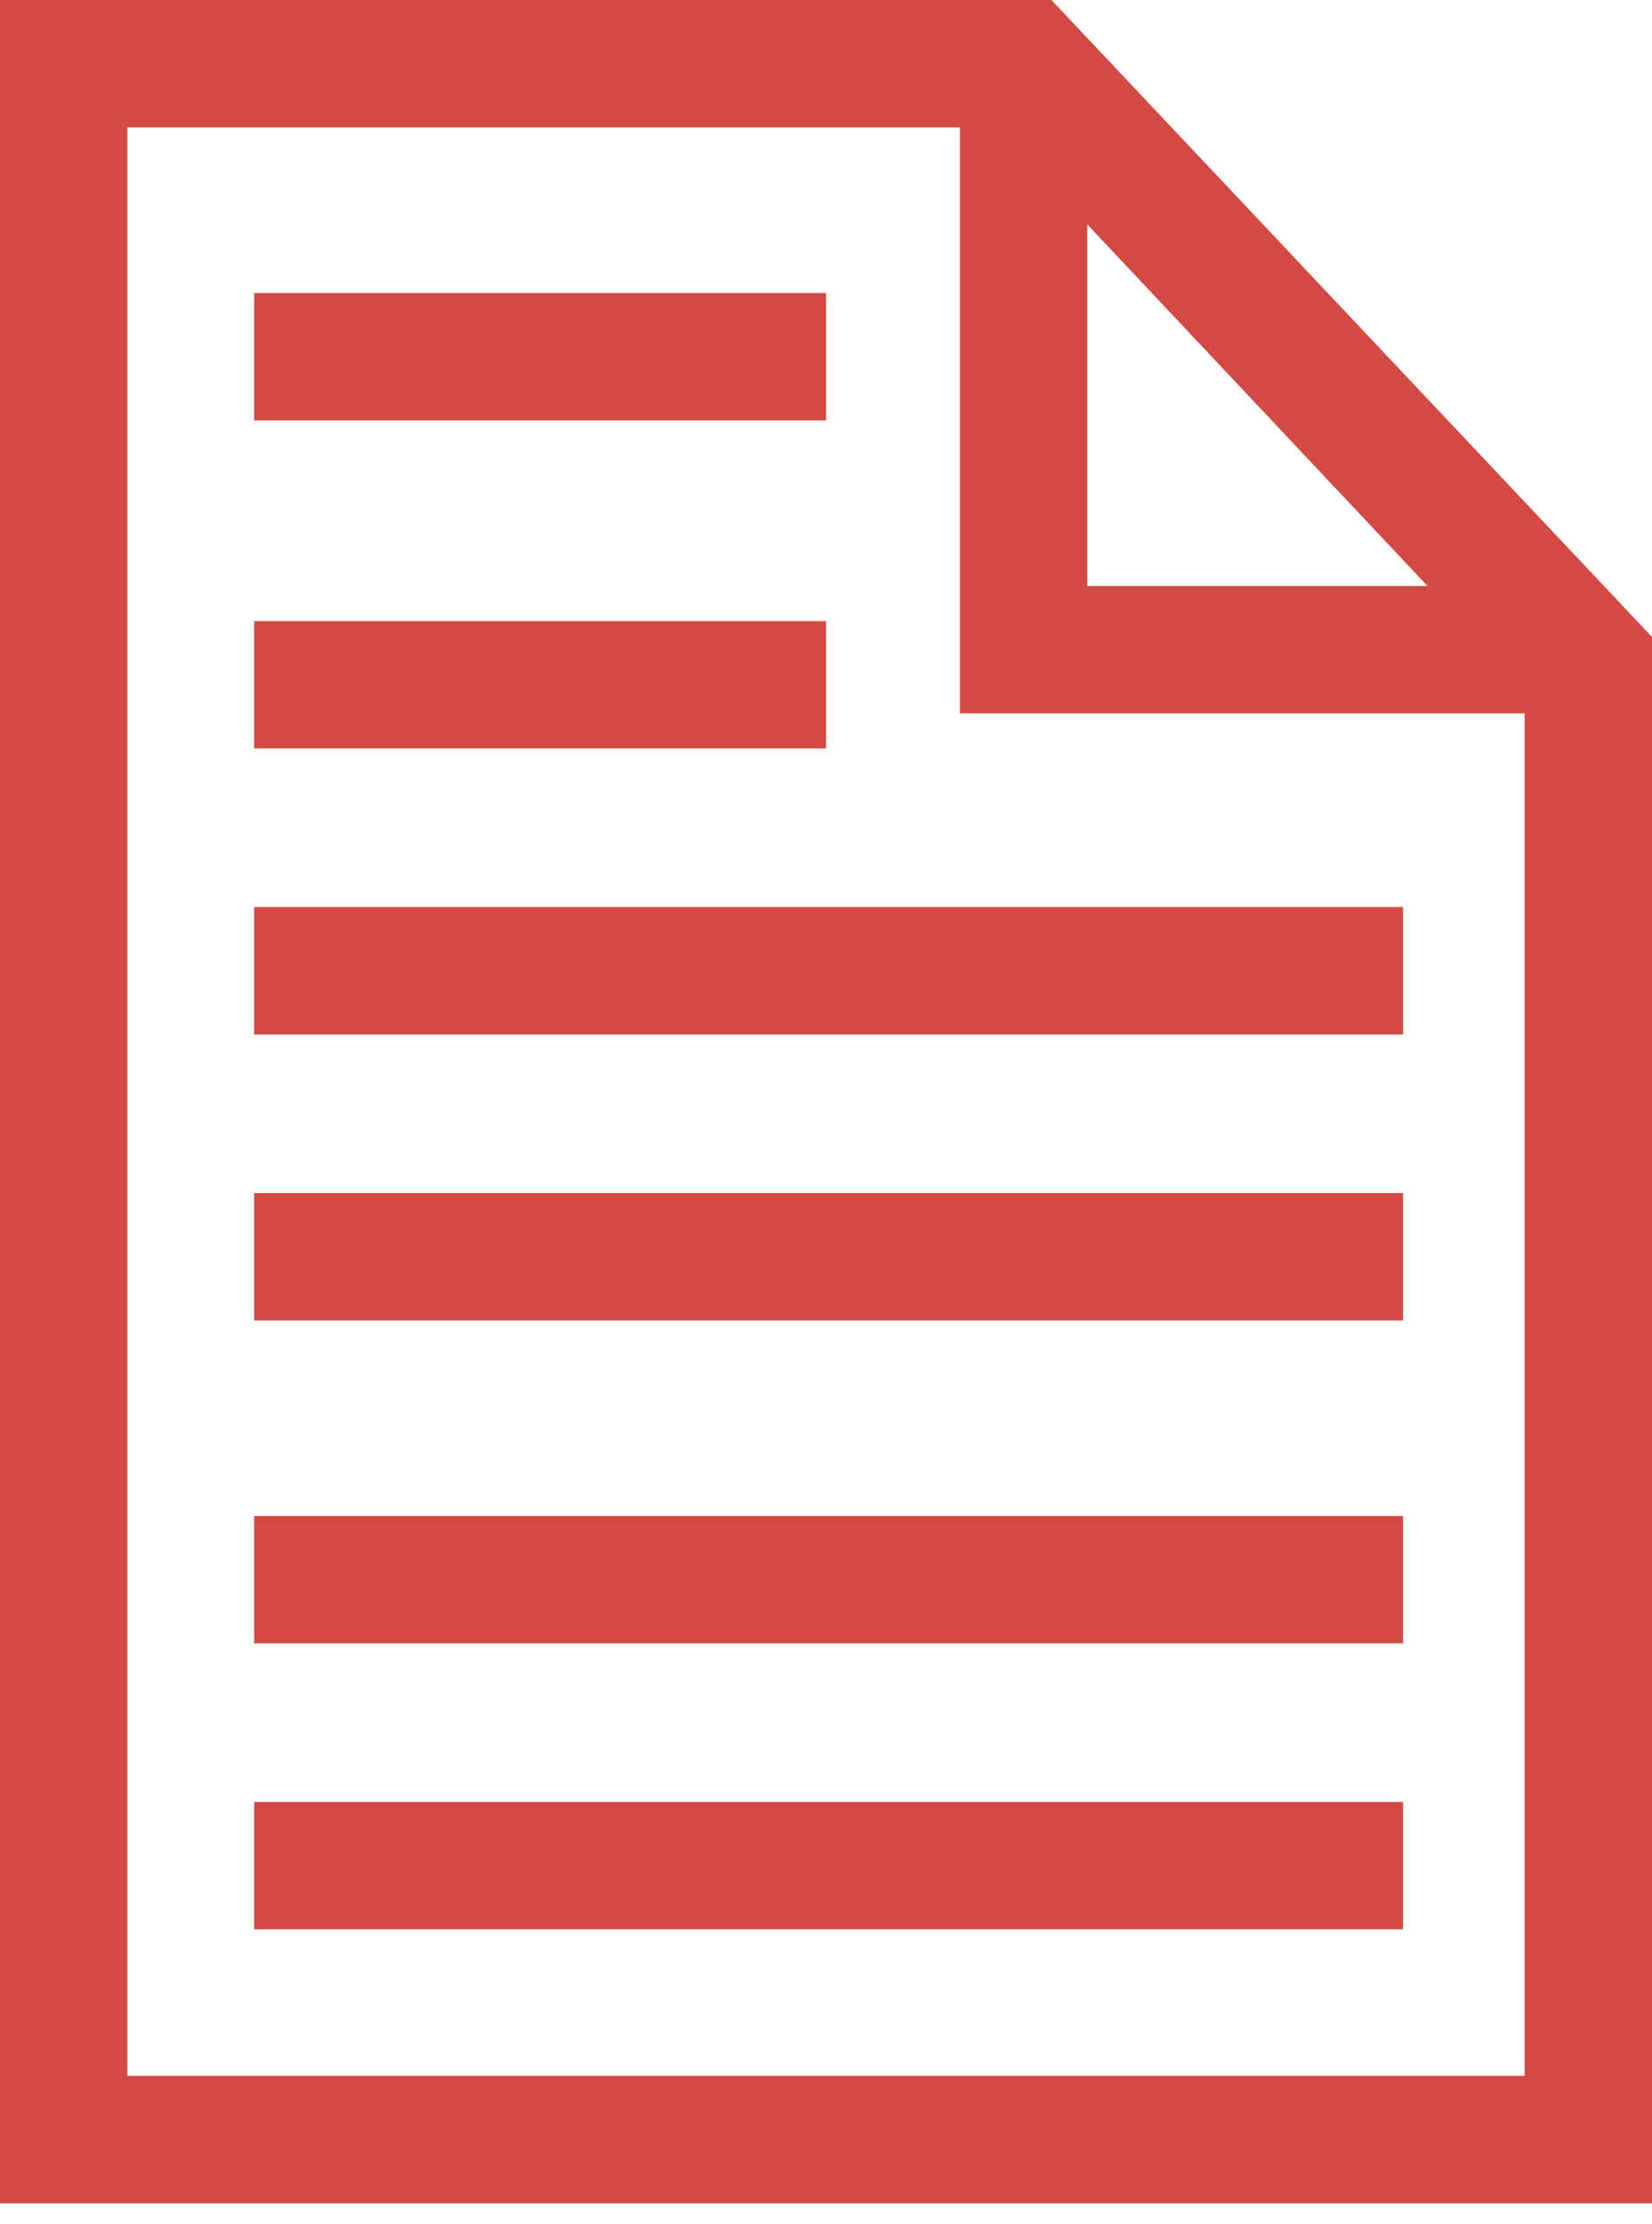 <svg width="26" height="35" viewBox="0 0 26 35" fill="none" xmlns="http://www.w3.org/2000/svg">
<path d="M26 34.67H0V0H16.548L26 10.023V34.67ZM2.005 32.665H23.995V10.845L15.676 2.005H2.005V32.665Z" fill="#D24A43"/>
<path d="M25 11.226H15.107V1.002H17.112V9.221H25V11.226Z" fill="#D24A43"/>
<path d="M13.001 4.611H4V6.615H13.001V4.611Z" fill="#D24A43"/>
<path d="M13.001 9.773H4V11.777H13.001V9.773Z" fill="#D24A43"/>
<path d="M22.082 14.273H4V16.278H22.082V14.273Z" fill="#D24A43"/>
<path d="M22.082 18.773H4V20.778H22.082V18.773Z" fill="#D24A43"/>
<path d="M22.082 23.855H4V25.86H22.082V23.855Z" fill="#D24A43"/>
<path d="M22.082 28.355H4V30.36H22.082V28.355Z" fill="#D24A43"/>
</svg>
